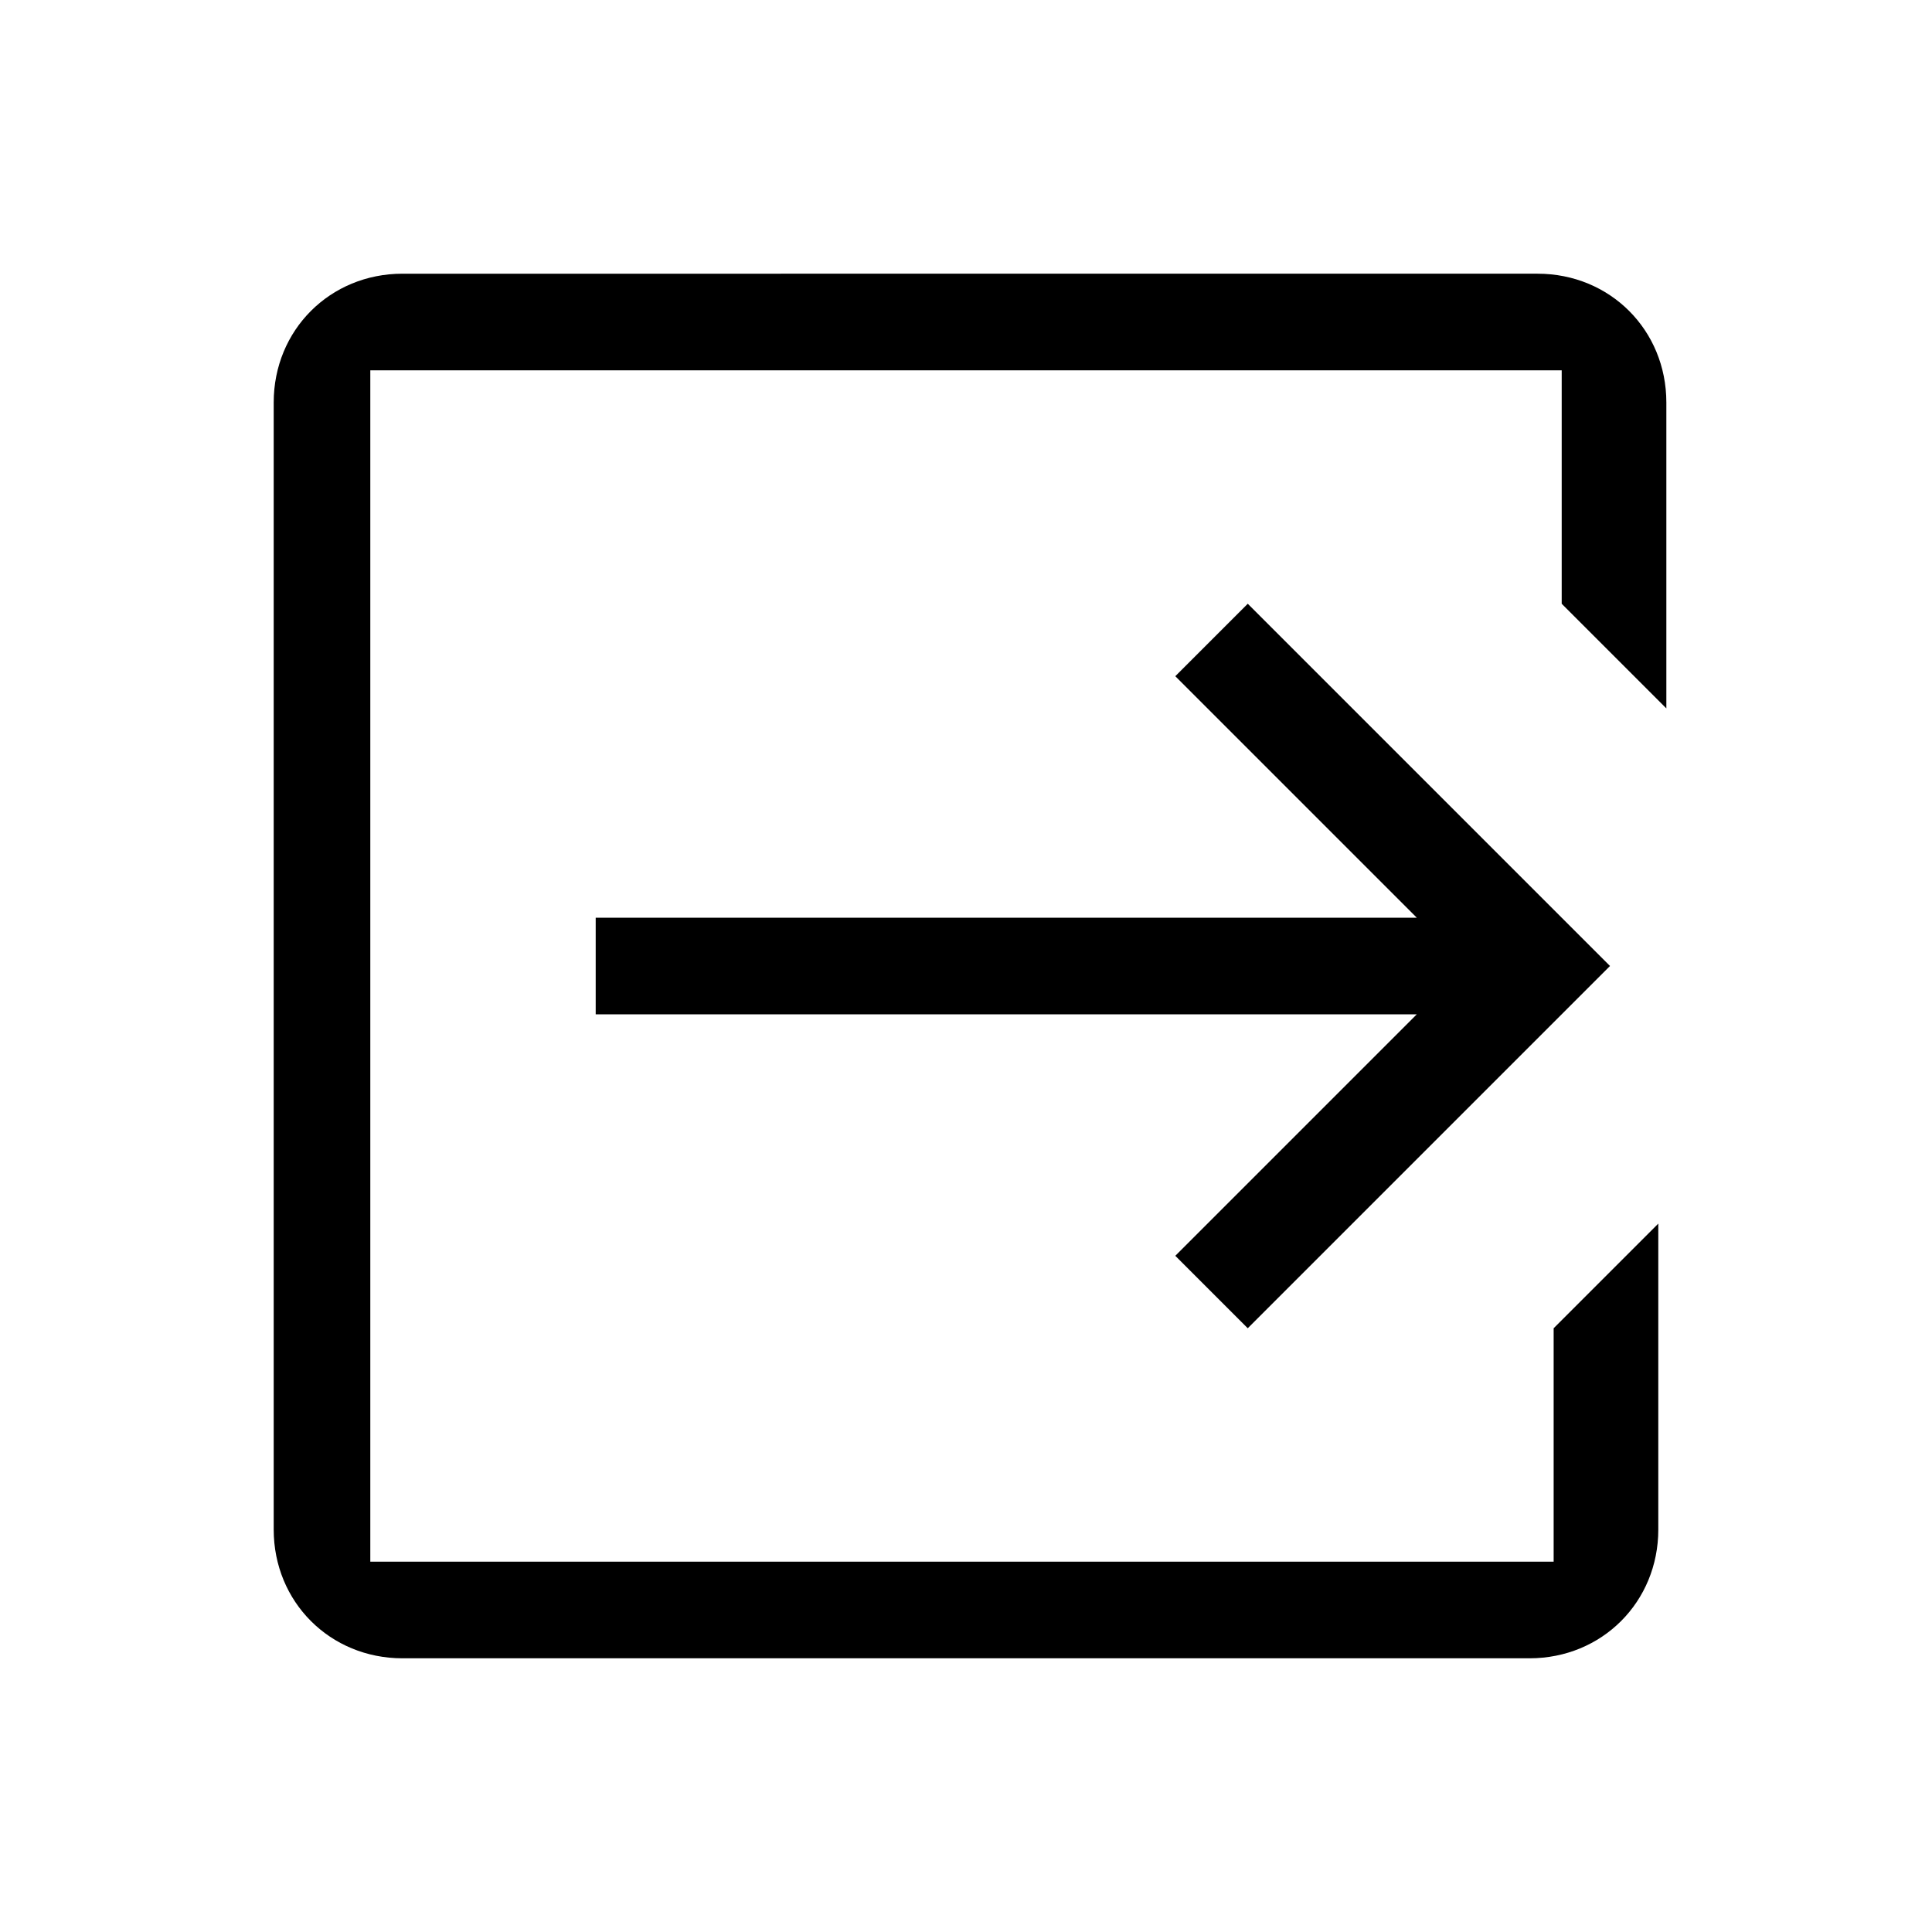 <?xml version="1.0" encoding="utf-8"?>
<!-- Generator: Adobe Illustrator 21.0.2, SVG Export Plug-In . SVG Version: 6.00 Build 0)  -->
<svg version="1.1" id="Layer_1" xmlns="http://www.w3.org/2000/svg" xmlns:xlink="http://www.w3.org/1999/xlink" x="0px" y="0px"
	 viewBox="0 0 24 24" style="enable-background:new 0 0 24 24;" xml:space="preserve">
<polygon points="15.5,7.5 14.6,8.4 17.6,11.4 7.4,11.4 7.4,12.6 17.6,12.6 14.6,15.6 15.5,16.5 20,12 "/>
<path d="M20.6,15.2l-1.3,1.3v2.9H4.6V4.6h14.8v2.9l1.3,1.3V5c0-0.9-0.7-1.6-1.6-1.6H5C4.1,3.4,3.4,4.1,3.4,5v14
	c0,0.9,0.7,1.6,1.6,1.6h14c0.9,0,1.6-0.7,1.6-1.6V15.2z"/>
</svg>
